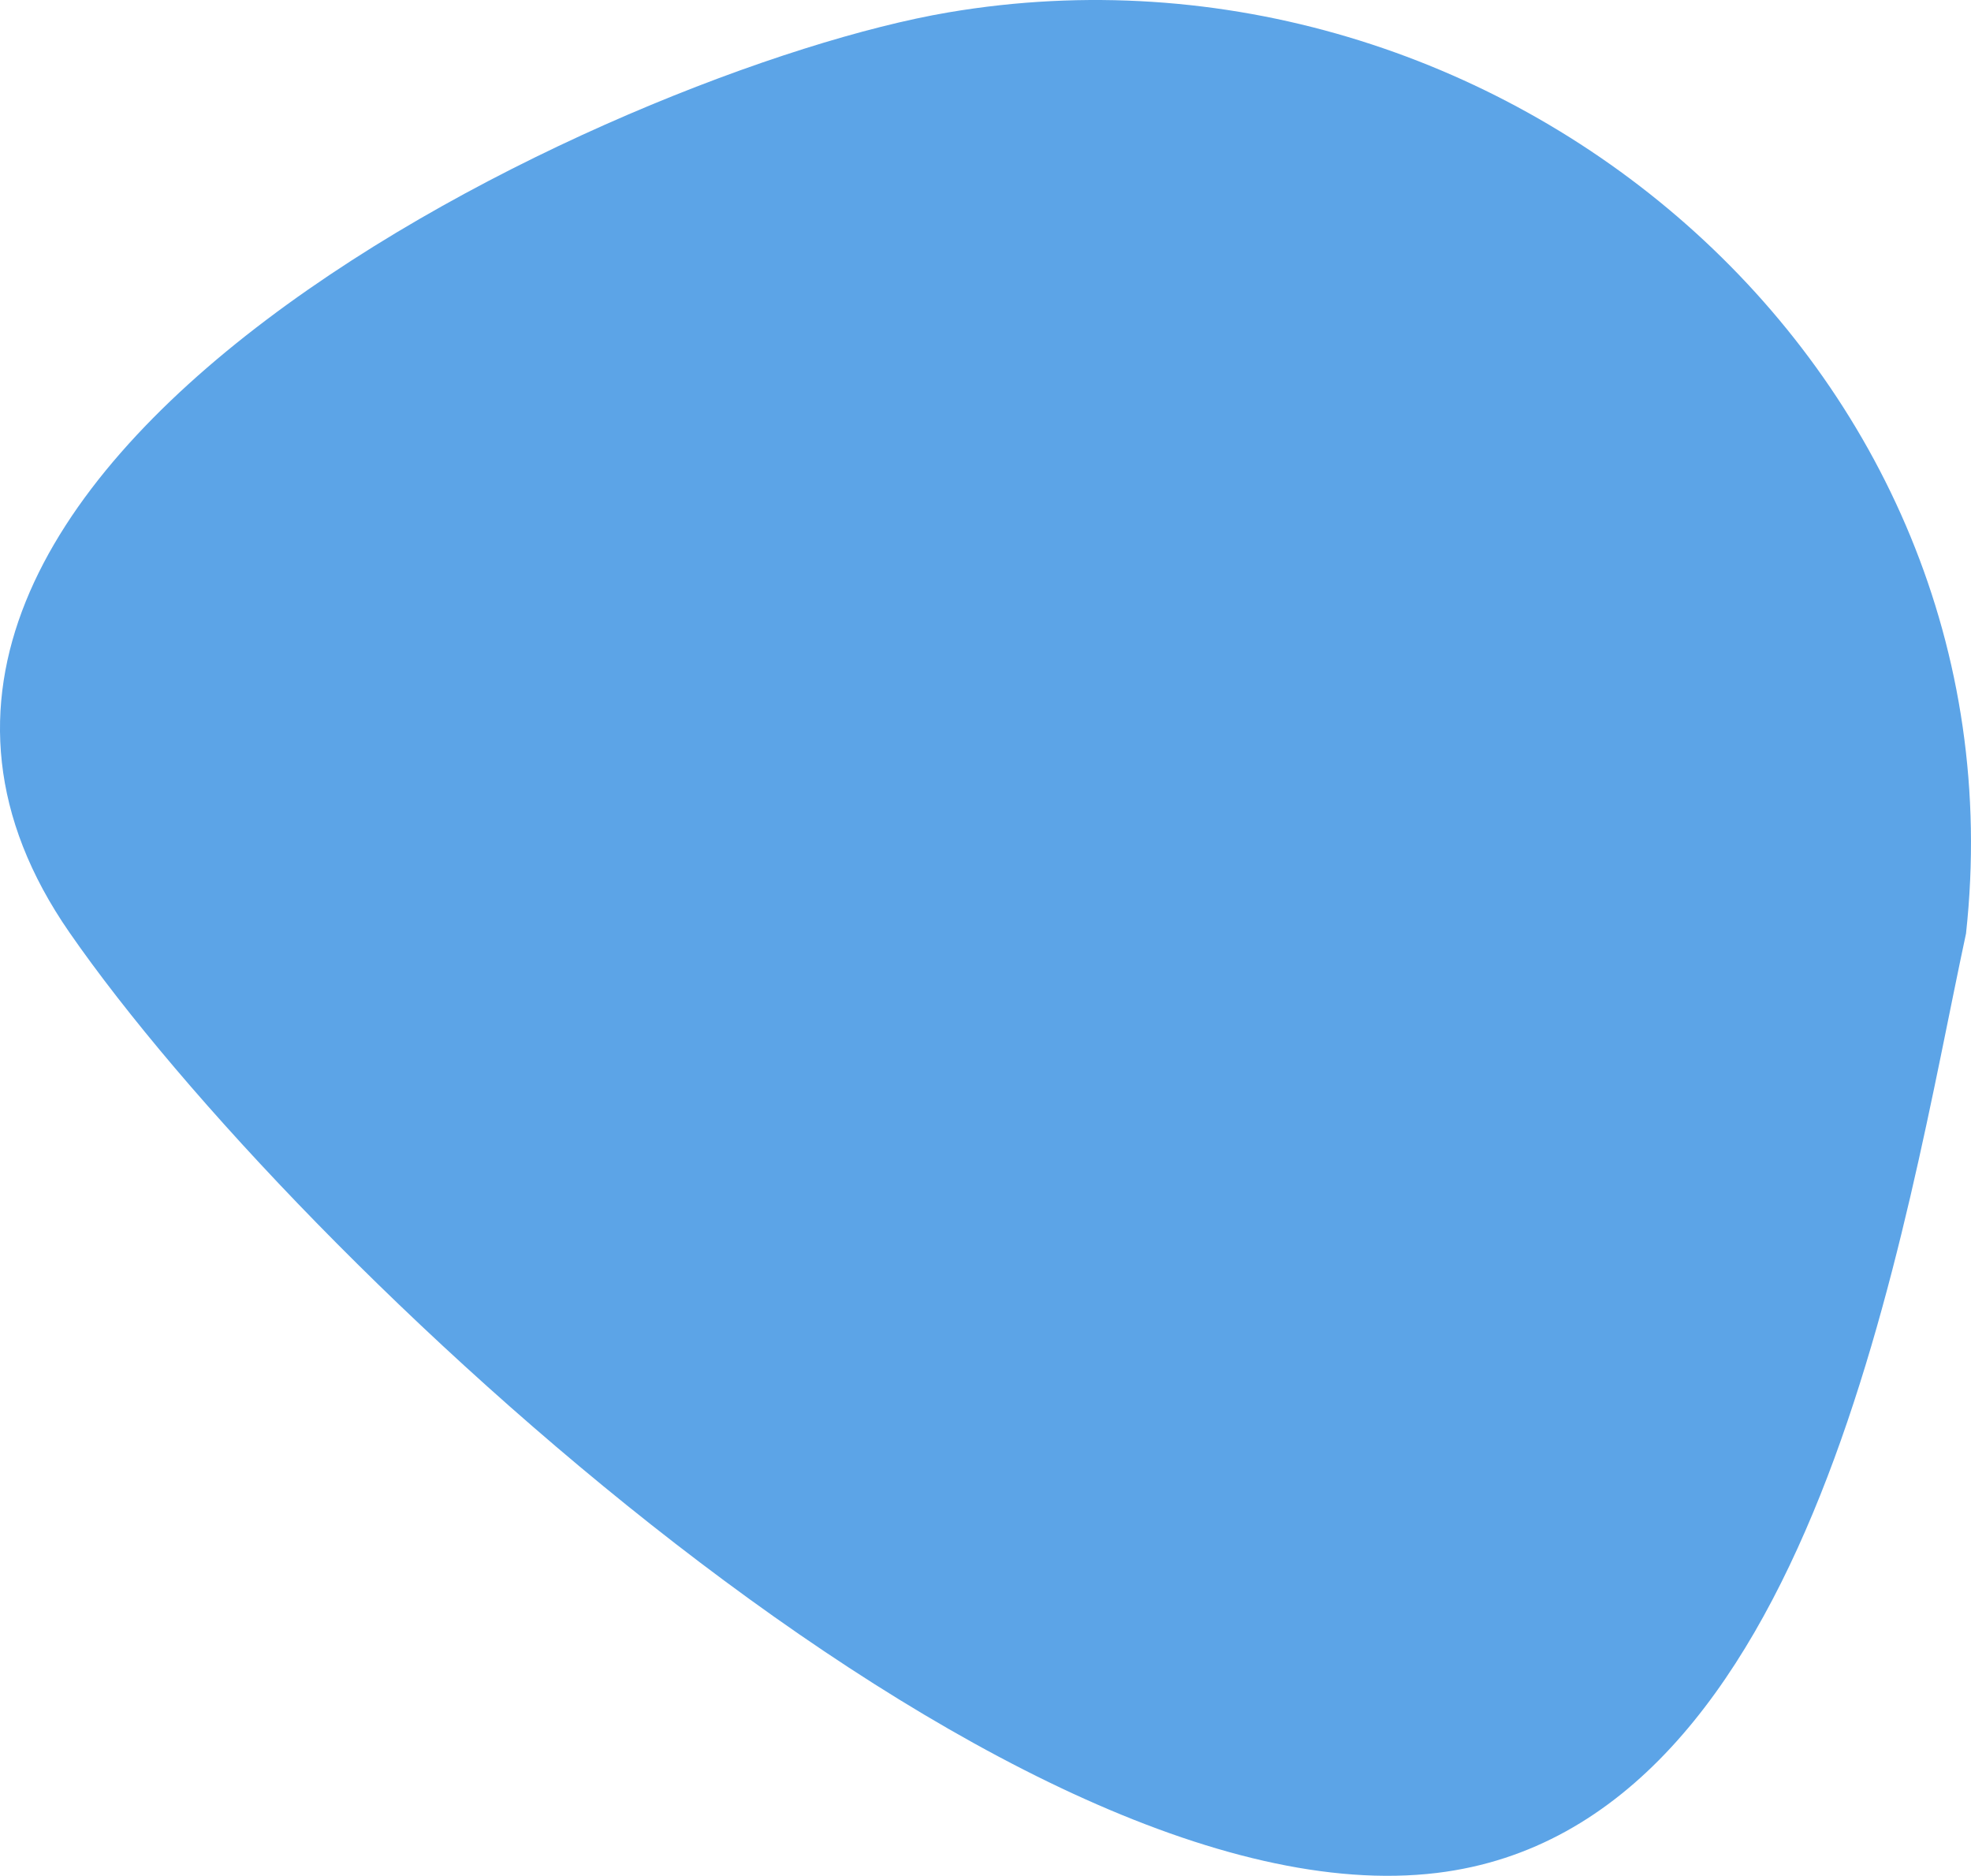 <svg xmlns="http://www.w3.org/2000/svg" width="101.304" height="96.392"><path fill="#5ca4e7" d="M101.048 47.97c-3.211 14.957-7.703 45.912-27.192 48.273C51.7 98.927 15.111 64.584 3.566 47.911-12.879 24.164 31.942 3.488 48.745.637c28.251-4.794 55.496 18.108 52.303 47.333-4.095 19.071.473-4.335 0 0z"/></svg>